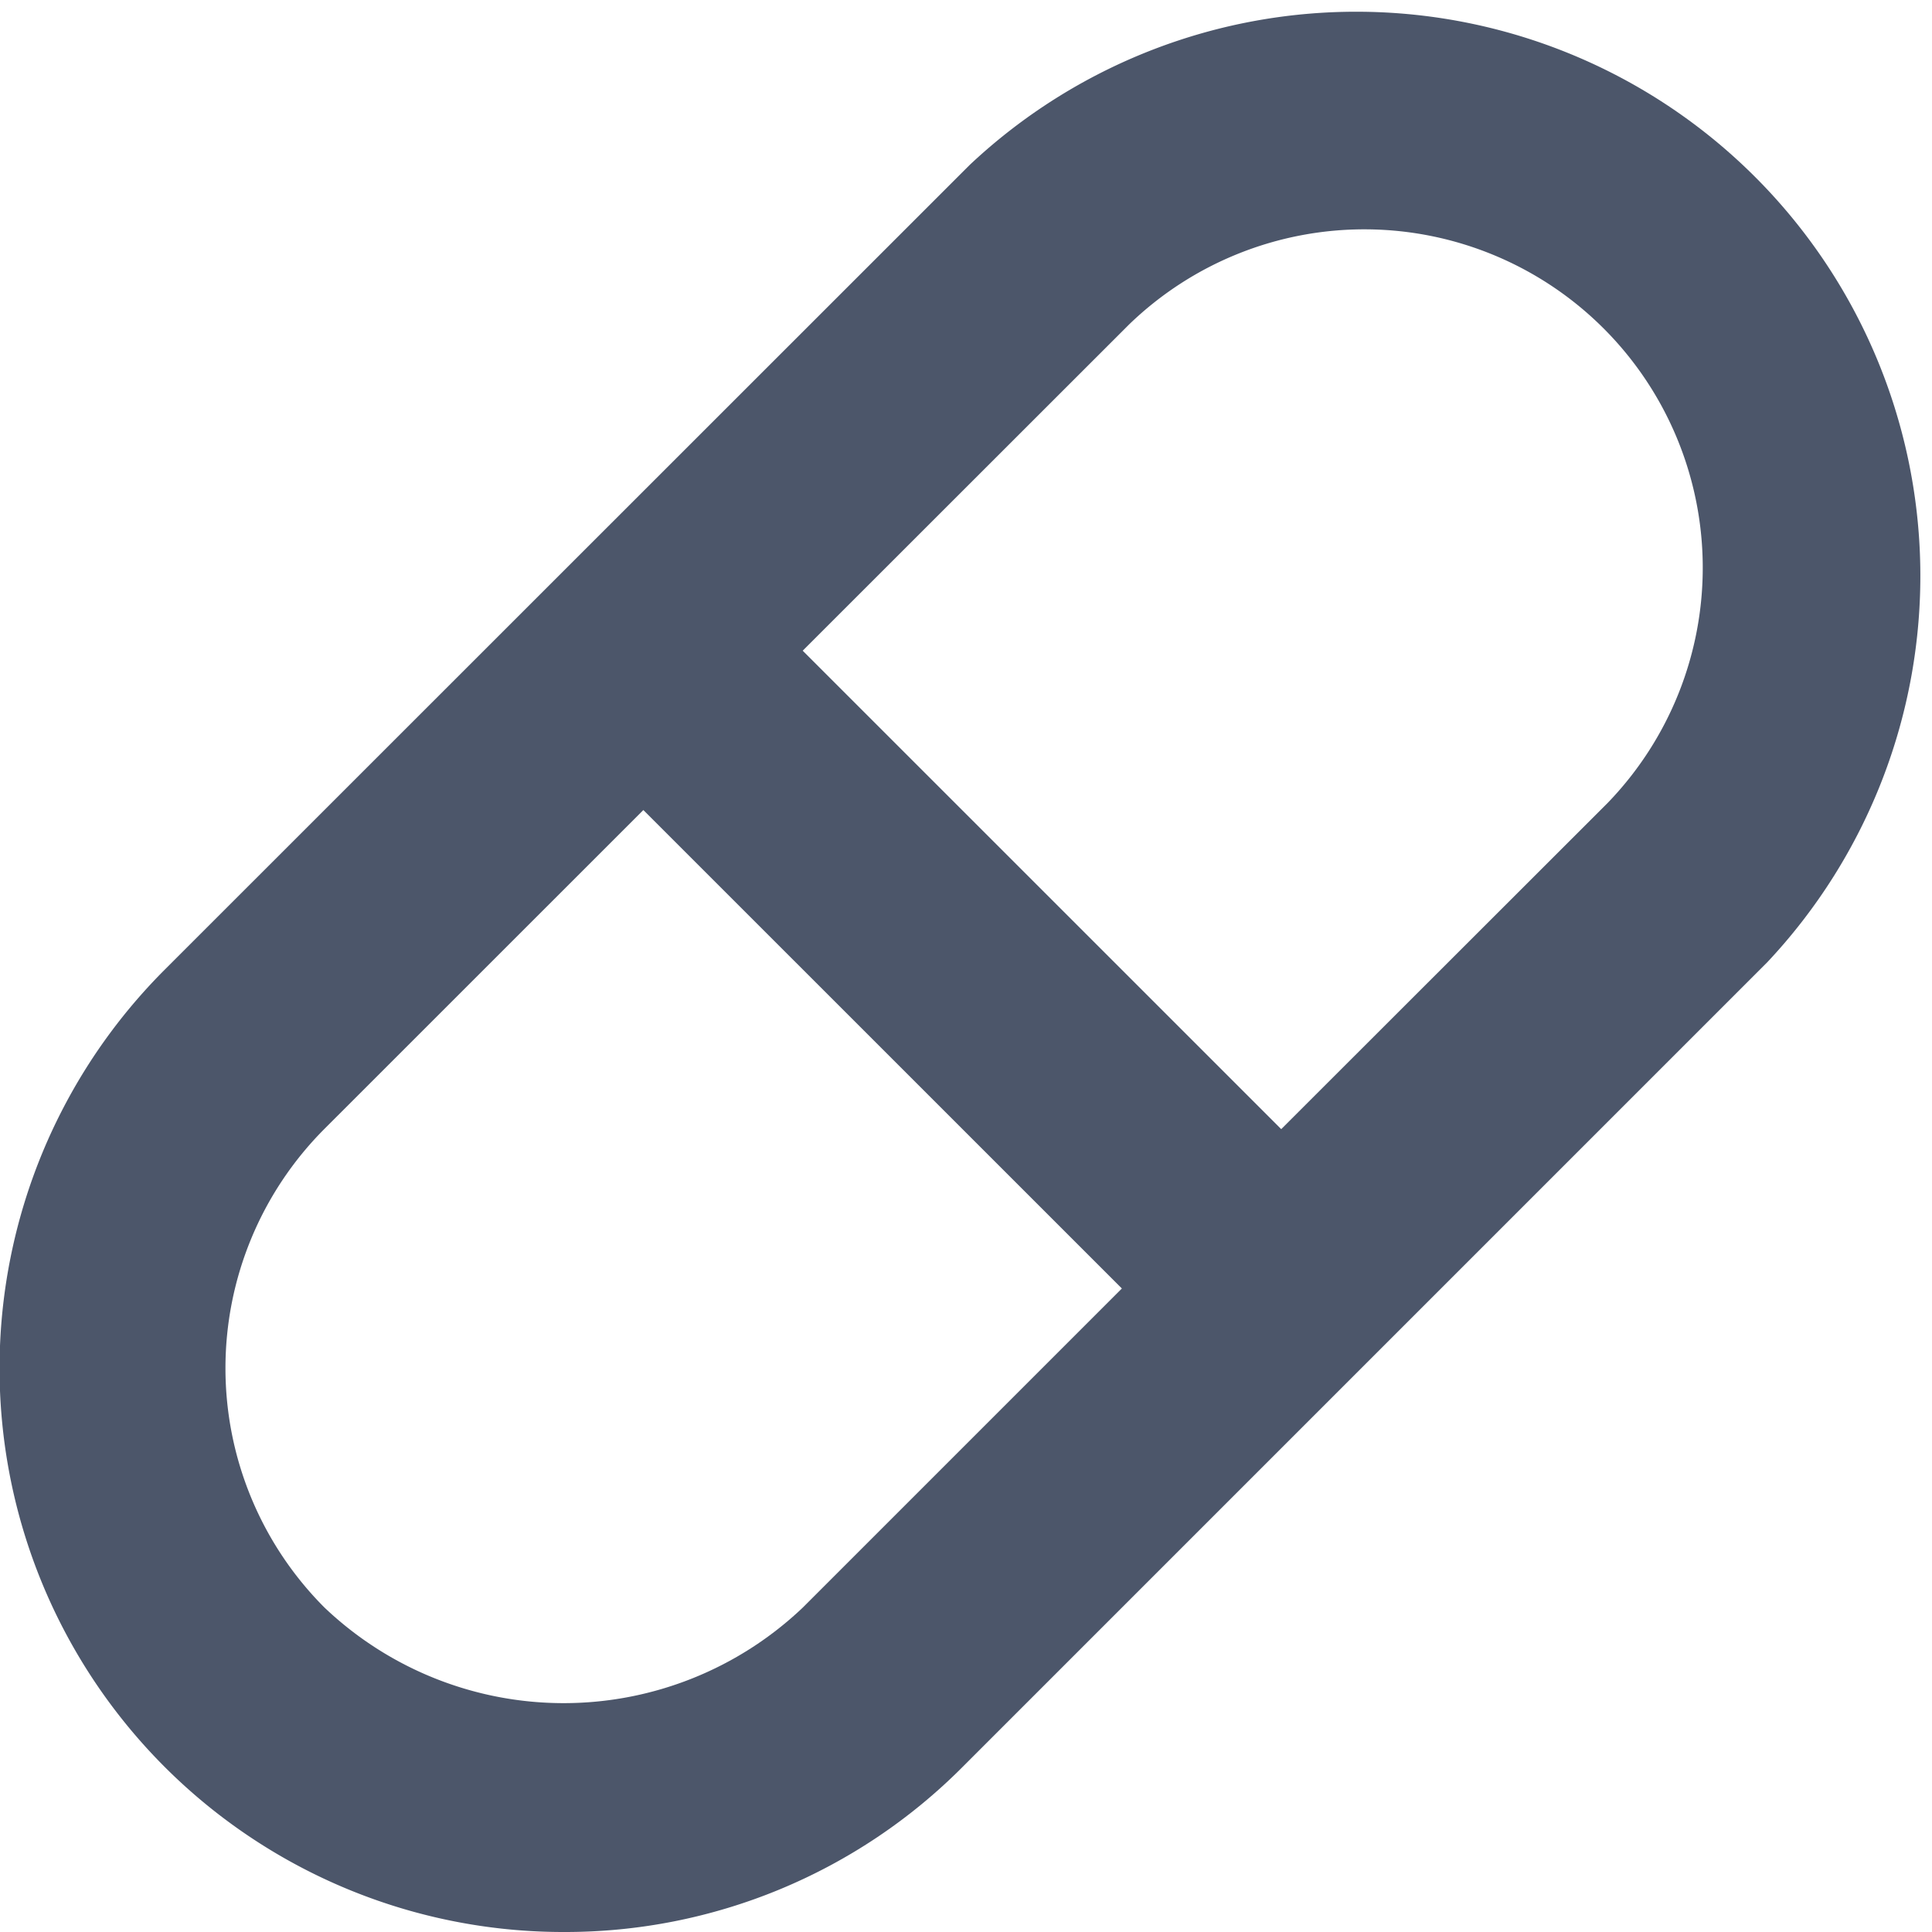 <svg xmlns="http://www.w3.org/2000/svg" width="20" height="20" viewBox="0 0 25 25">
  <path id="bx-capsule" d="M11.3,28a7.254,7.254,0,0,0,5.161-2.138L26.869,15.454A7.3,7.3,0,0,0,16.549,5.136L6.136,15.546A7.294,7.294,0,0,0,11.3,28ZM18.612,7.2a4.379,4.379,0,0,1,6.193,6.191l-4.223,4.22-6.192-6.191L18.612,7.2ZM8.2,17.609l4.128-4.127,6.192,6.191L14.393,23.8a4.49,4.49,0,0,1-6.193,0,4.384,4.384,0,0,1,0-6.191Z" transform="translate(-4.003 -3)" fill="#4c566a"/>
</svg>
